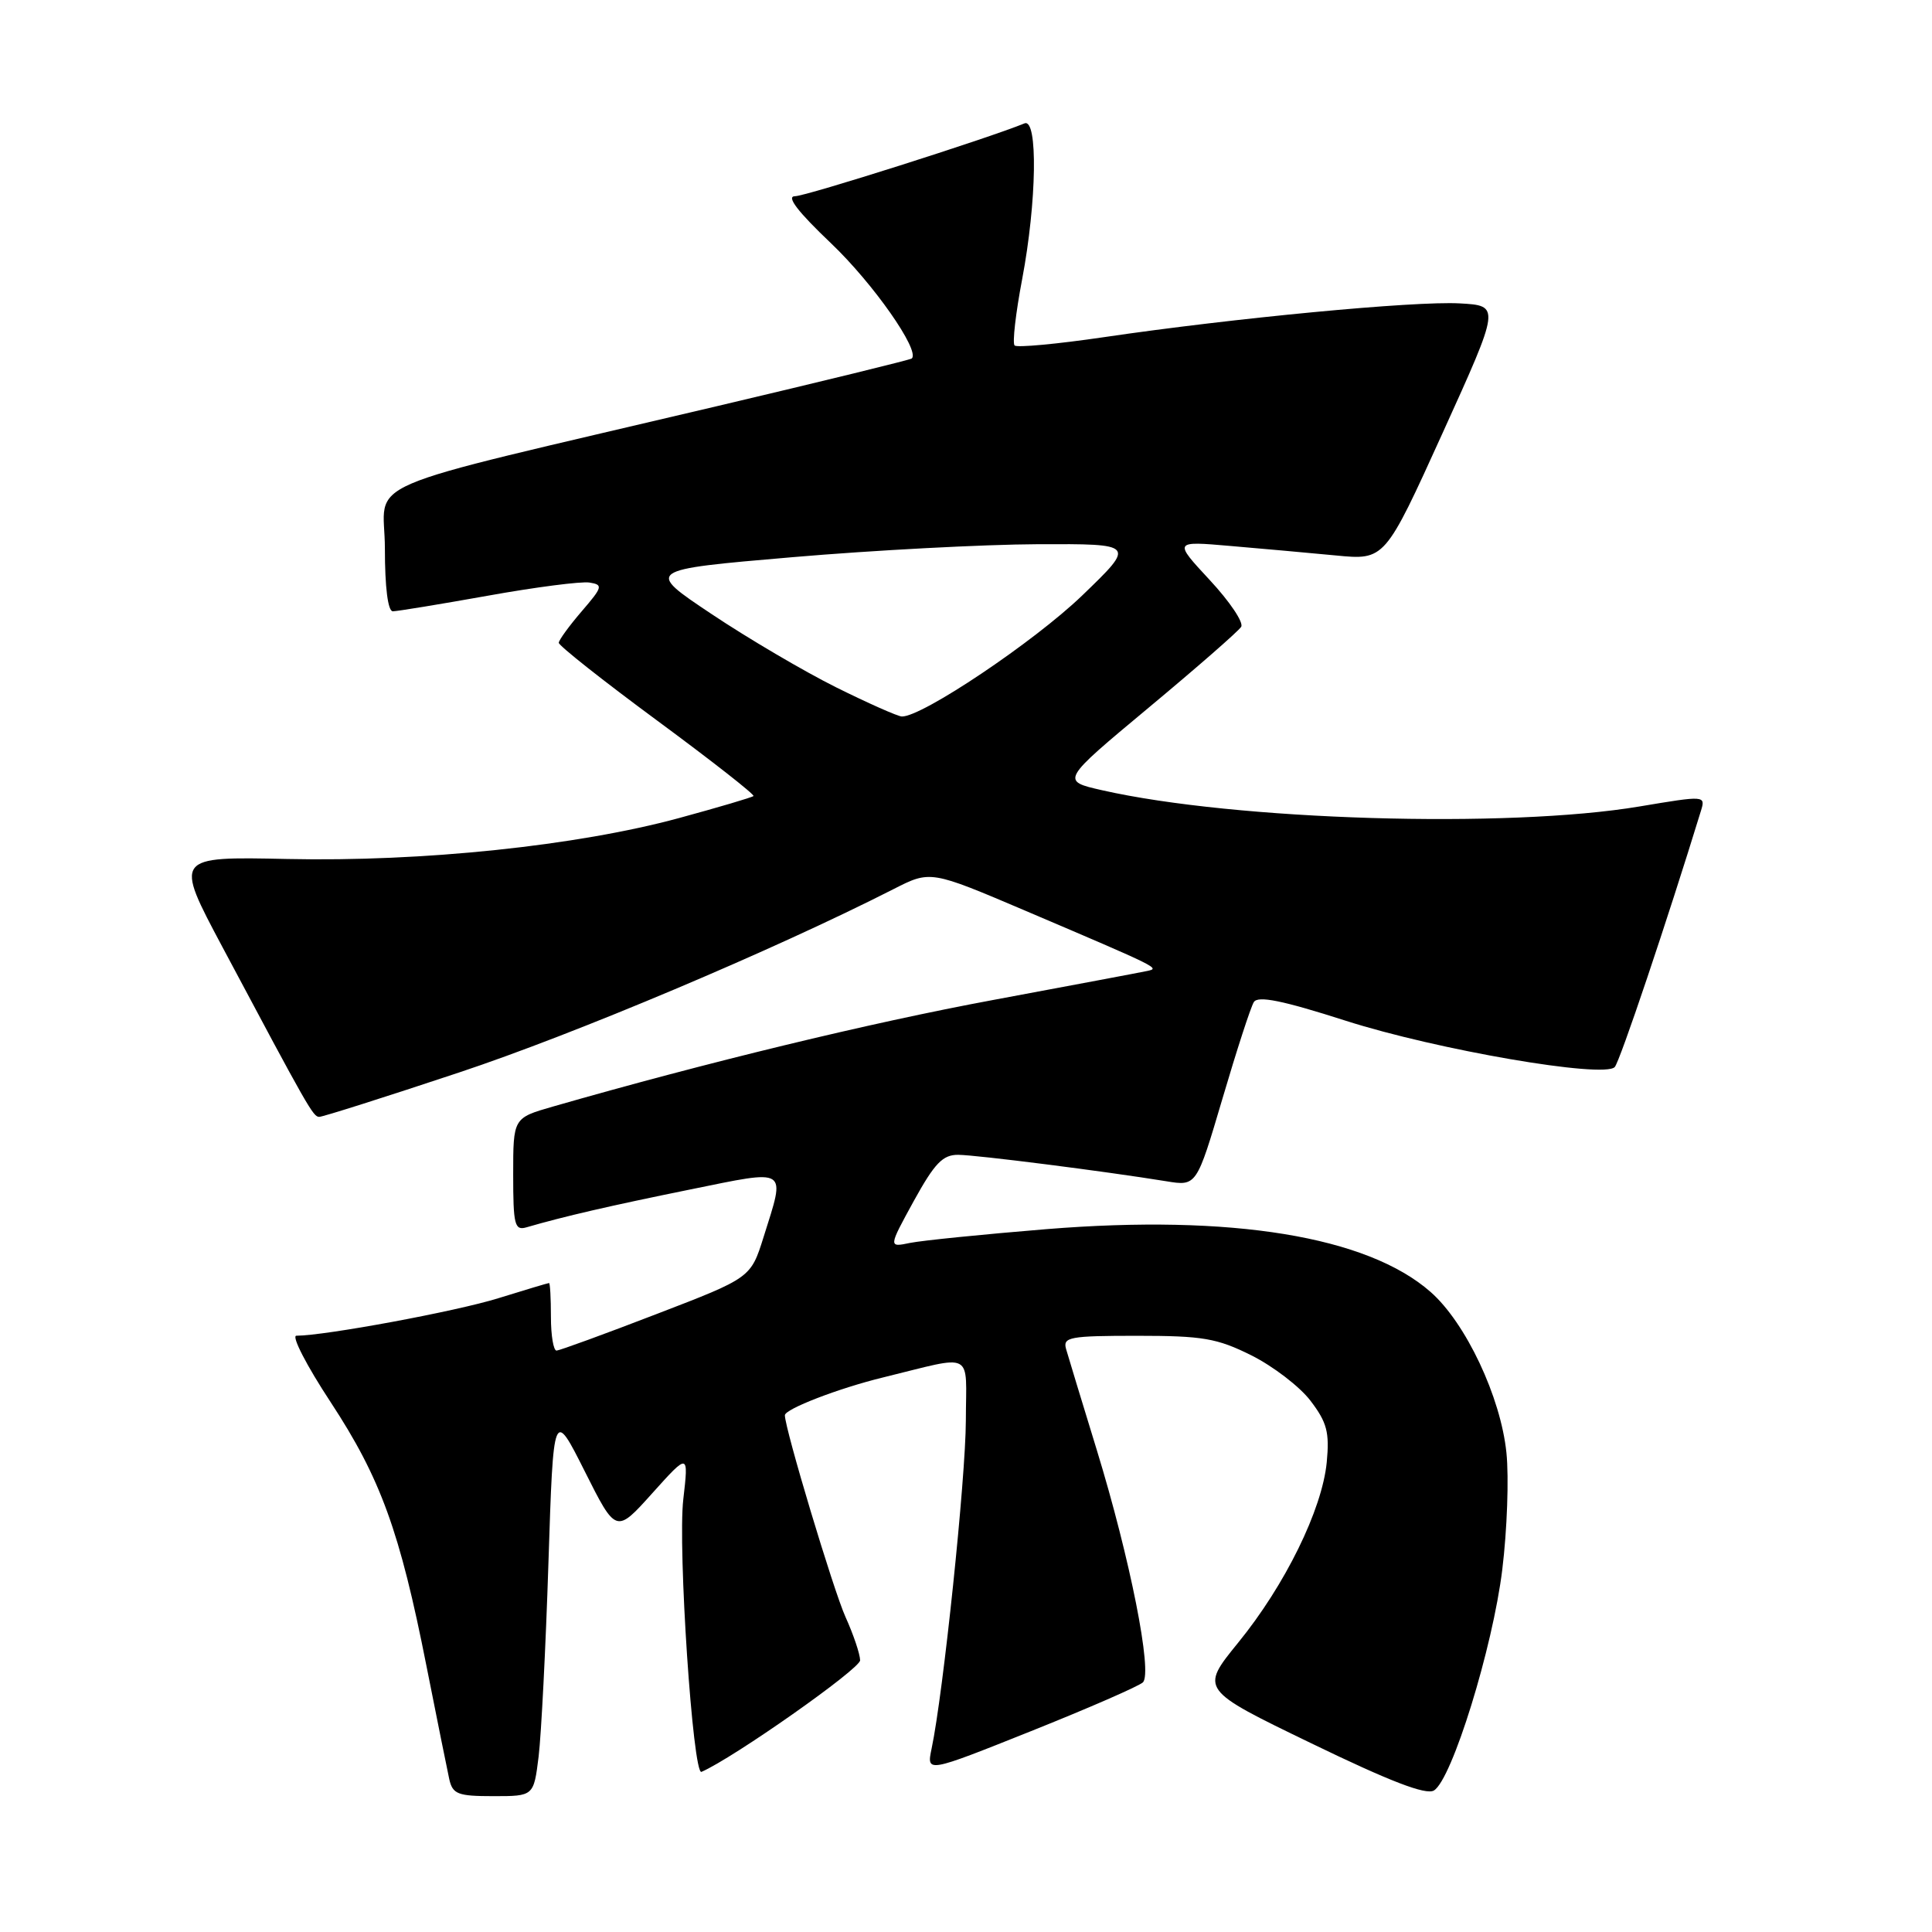 <?xml version="1.0" encoding="UTF-8" standalone="no"?>
<!DOCTYPE svg PUBLIC "-//W3C//DTD SVG 1.1//EN" "http://www.w3.org/Graphics/SVG/1.1/DTD/svg11.dtd" >
<svg xmlns="http://www.w3.org/2000/svg" xmlns:xlink="http://www.w3.org/1999/xlink" version="1.1" viewBox="0 0 256 256">
 <g >
 <path fill="currentColor"
d=" M 71.37 232.75 C 71.72 229.86 72.31 218.32 72.67 207.10 C 73.33 186.70 73.33 186.70 77.48 194.95 C 81.63 203.21 81.63 203.21 86.44 197.85 C 91.25 192.50 91.25 192.50 90.54 198.67 C 89.79 205.09 91.81 235.28 92.95 234.78 C 97.19 232.94 113.98 221.13 113.97 220.00 C 113.96 219.18 113.09 216.59 112.03 214.25 C 110.45 210.77 104.00 189.31 104.00 187.53 C 104.00 186.70 111.13 183.95 117.00 182.52 C 129.29 179.52 128.00 178.85 127.98 188.23 C 127.96 195.90 124.99 224.37 123.44 231.71 C 122.77 234.92 122.77 234.92 136.63 229.38 C 144.26 226.33 150.93 223.42 151.44 222.92 C 152.75 221.67 149.74 206.51 145.33 192.13 C 143.36 185.73 141.54 179.71 141.26 178.75 C 140.81 177.17 141.72 177.00 150.69 177.00 C 159.37 177.00 161.26 177.32 165.83 179.60 C 168.70 181.04 172.23 183.74 173.65 185.61 C 175.83 188.47 176.18 189.78 175.80 193.76 C 175.19 200.03 170.28 210.04 164.05 217.68 C 159.02 223.87 159.02 223.87 173.76 231.00 C 184.16 236.04 188.94 237.88 190.00 237.25 C 192.38 235.83 197.80 218.33 199.06 207.97 C 199.70 202.76 199.95 195.80 199.61 192.50 C 198.86 185.12 194.22 175.28 189.56 171.19 C 181.17 163.82 163.19 160.88 138.64 162.87 C 130.31 163.55 122.20 164.37 120.60 164.69 C 117.71 165.29 117.71 165.29 121.08 159.14 C 123.85 154.12 124.92 153.00 126.98 153.02 C 129.44 153.04 146.47 155.21 154.53 156.52 C 158.55 157.18 158.55 157.18 161.98 145.58 C 163.86 139.19 165.73 133.43 166.14 132.78 C 166.68 131.91 169.92 132.56 178.34 135.26 C 190.41 139.12 212.51 142.92 213.96 141.39 C 214.63 140.69 220.95 121.89 225.38 107.45 C 226.01 105.41 225.95 105.40 217.25 106.86 C 199.74 109.80 163.69 108.71 146.03 104.71 C 140.56 103.47 140.56 103.47 152.19 93.78 C 158.59 88.45 164.11 83.63 164.46 83.06 C 164.82 82.49 162.94 79.70 160.30 76.86 C 155.50 71.69 155.50 71.69 163.00 72.34 C 167.12 72.69 173.43 73.26 177.00 73.60 C 183.50 74.23 183.50 74.23 191.16 57.36 C 198.81 40.50 198.81 40.50 193.41 40.20 C 187.40 39.87 163.50 42.14 146.25 44.68 C 140.06 45.59 134.75 46.08 134.44 45.78 C 134.13 45.47 134.58 41.52 135.44 37.00 C 137.38 26.75 137.55 15.61 135.75 16.35 C 130.87 18.35 106.78 26.00 105.34 26.00 C 104.14 26.00 105.71 28.05 110.14 32.26 C 115.69 37.55 121.93 46.44 120.82 47.50 C 120.64 47.67 109.03 50.51 95.00 53.82 C 45.83 65.43 51.00 63.21 51.00 72.71 C 51.00 77.82 51.40 81.00 52.05 81.00 C 52.62 81.00 58.28 80.07 64.61 78.94 C 70.94 77.80 77.01 77.02 78.10 77.19 C 79.94 77.48 79.86 77.77 77.08 81.00 C 75.43 82.92 74.06 84.80 74.04 85.17 C 74.02 85.54 79.89 90.18 87.09 95.49 C 94.29 100.80 100.03 105.30 99.84 105.48 C 99.65 105.66 95.22 106.97 90.00 108.39 C 76.47 112.07 56.01 114.21 38.06 113.82 C 23.09 113.50 23.09 113.50 29.48 125.50 C 40.92 146.98 41.49 147.98 42.30 147.99 C 42.74 148.00 51.06 145.36 60.80 142.12 C 76.14 137.03 102.53 125.89 118.40 117.81 C 123.29 115.32 123.29 115.32 135.90 120.69 C 153.77 128.31 153.73 128.29 152.00 128.66 C 151.18 128.84 141.95 130.57 131.50 132.52 C 115.24 135.54 93.61 140.78 73.25 146.63 C 68.00 148.14 68.00 148.14 68.00 155.64 C 68.00 162.30 68.19 163.08 69.75 162.63 C 74.72 161.18 80.85 159.77 91.37 157.63 C 104.61 154.94 104.10 154.61 101.18 163.91 C 99.48 169.32 99.48 169.32 86.99 174.12 C 80.12 176.77 74.16 178.94 73.75 178.96 C 73.34 178.98 73.00 176.97 73.00 174.50 C 73.00 172.03 72.89 170.00 72.75 170.01 C 72.61 170.01 69.58 170.92 66.00 172.03 C 60.44 173.76 43.10 176.98 39.27 176.99 C 38.59 177.00 40.63 180.96 43.81 185.79 C 50.43 195.88 52.98 202.88 56.51 220.76 C 57.90 227.77 59.26 234.51 59.53 235.75 C 59.98 237.74 60.66 238.00 65.38 238.00 C 70.72 238.00 70.72 238.00 71.37 232.75 Z  M 110.78 91.07 C 106.53 88.95 99.11 84.59 94.28 81.36 C 85.50 75.50 85.50 75.50 105.00 73.83 C 115.72 72.91 130.35 72.14 137.50 72.11 C 150.50 72.06 150.50 72.06 143.36 78.94 C 137.00 85.05 122.16 95.01 119.50 94.94 C 118.95 94.92 115.03 93.18 110.78 91.07 Z "/>
</g>
</svg>